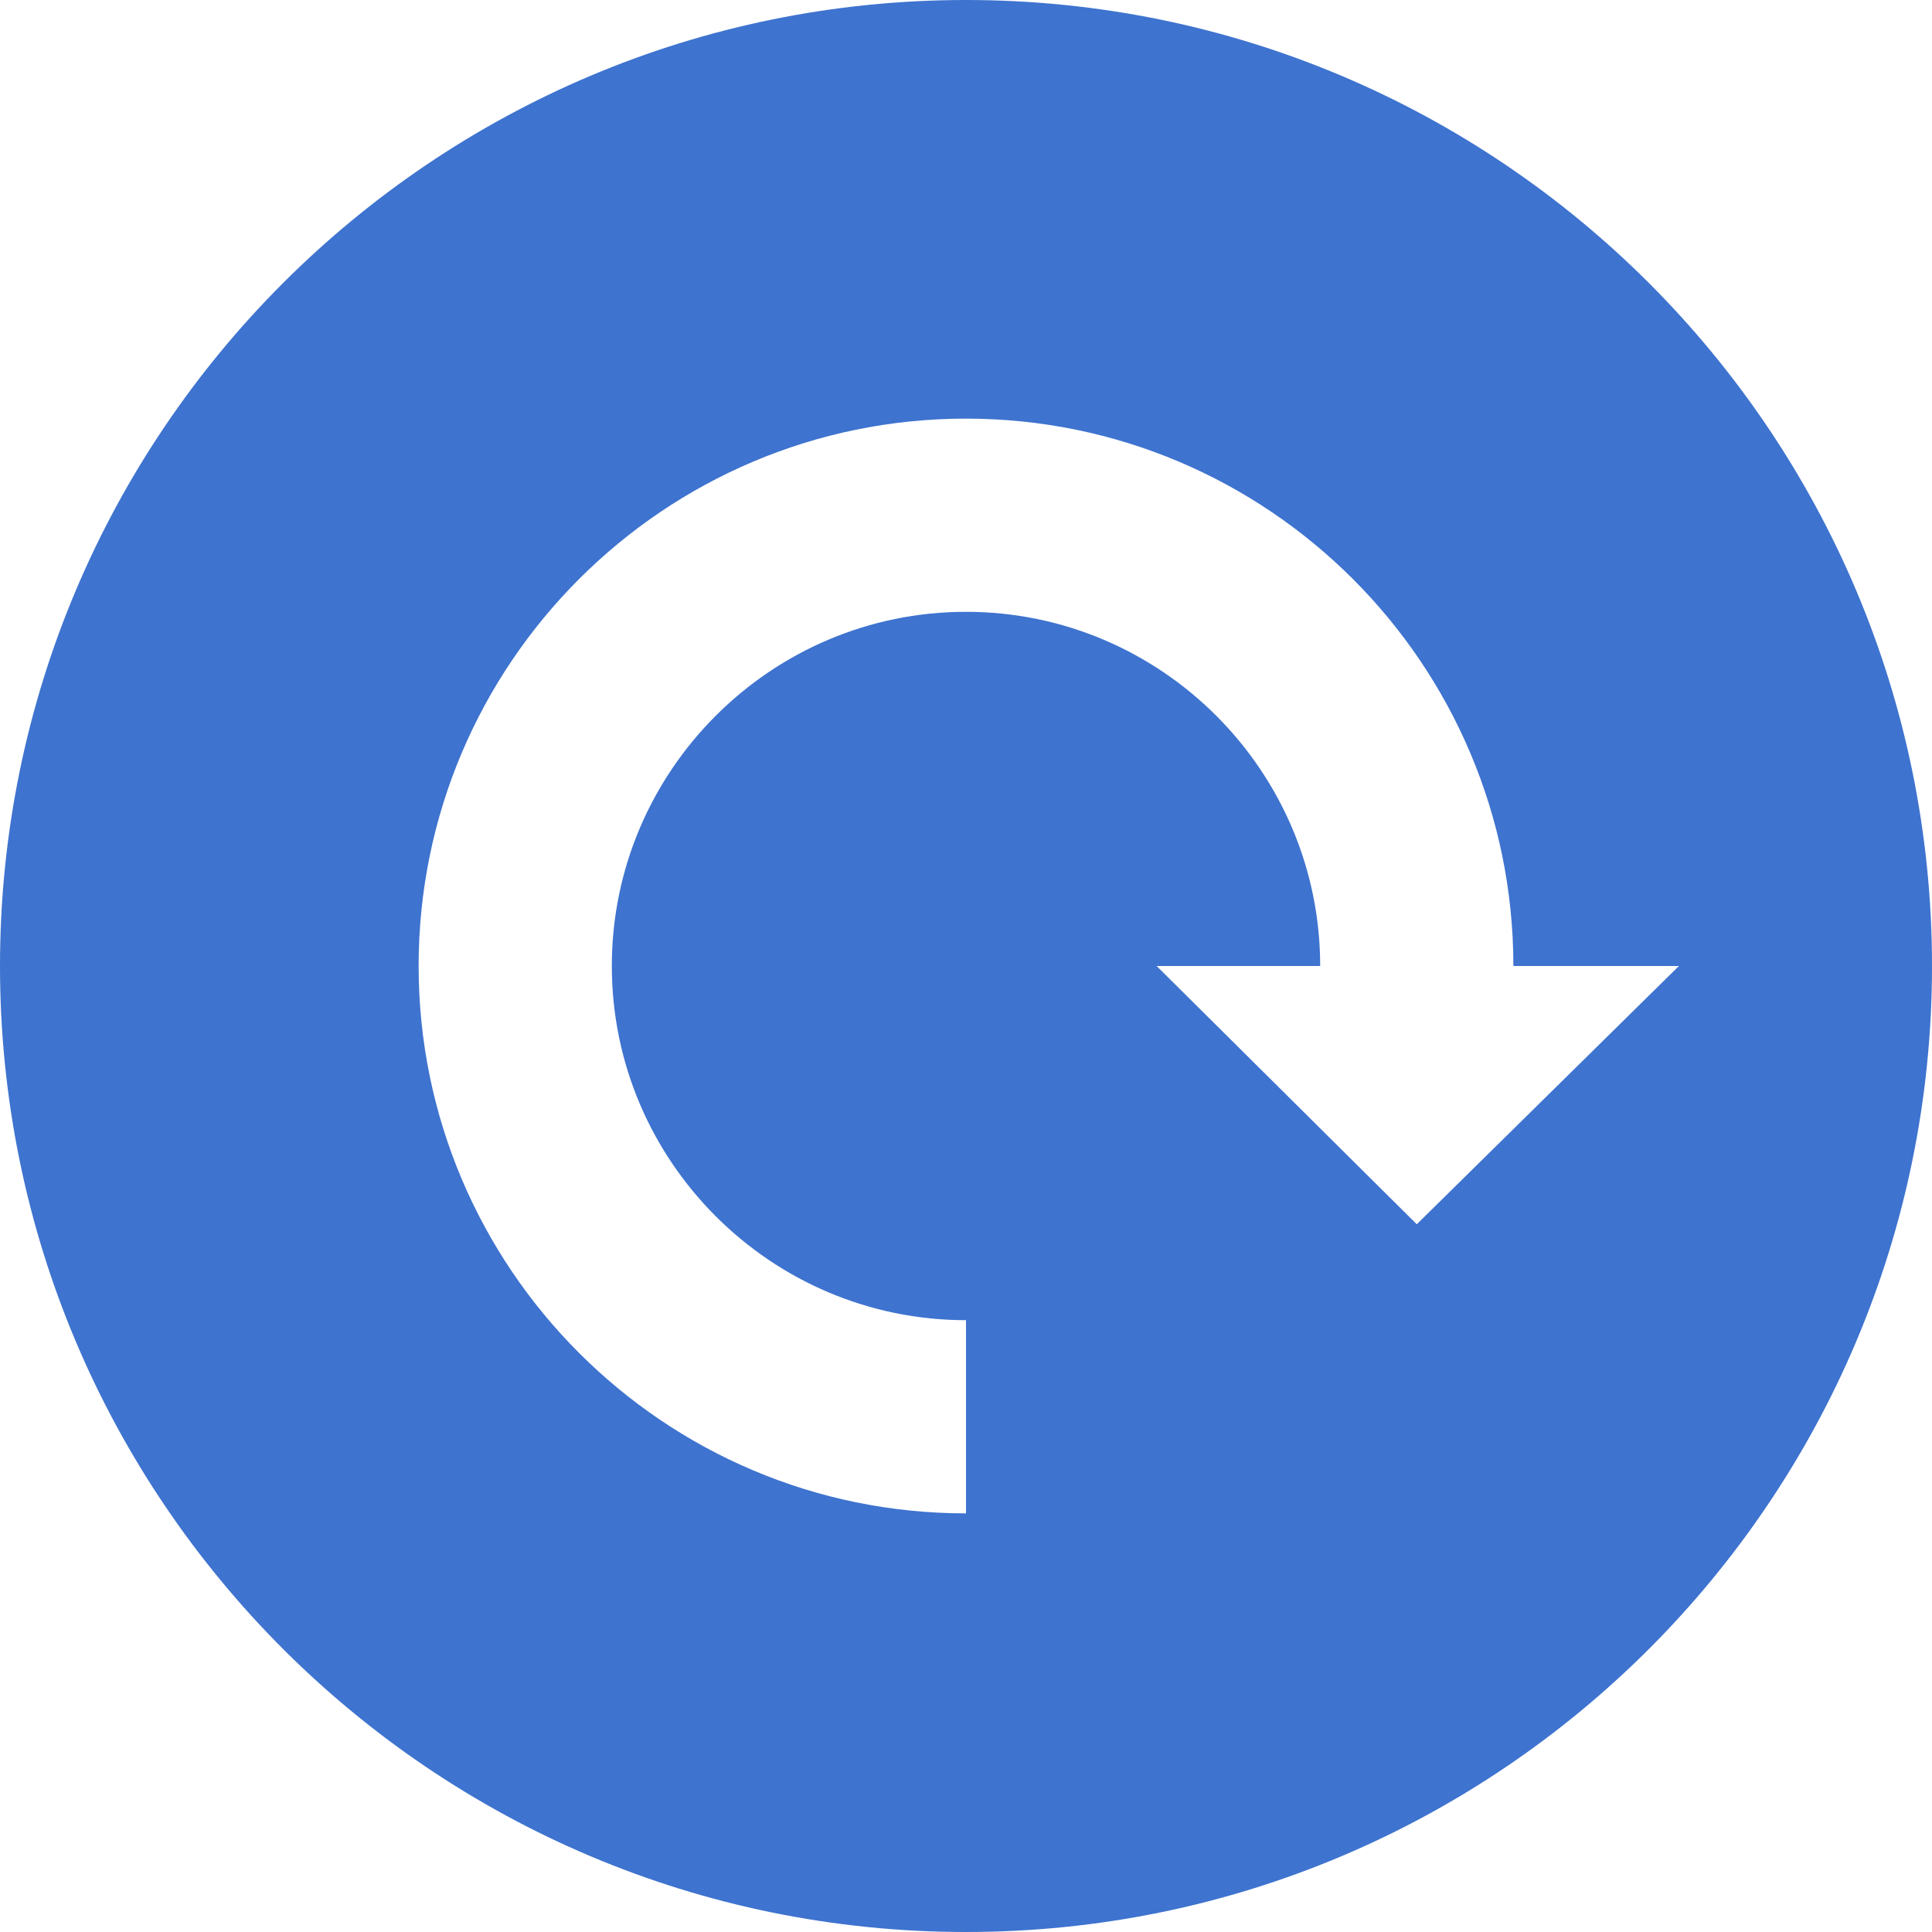<svg width="28" height="28" viewBox="0 0 28 28" fill="none" xmlns="http://www.w3.org/2000/svg">
<path fill-rule="evenodd" clip-rule="evenodd" d="M0 14C0 6.272 6.272 0 14 0C21.728 0 28 6.272 28 14C28 21.728 21.728 28 14 28C6.272 28 0 21.728 0 14ZM16.763 14L20.533 17.743L24.332 14H21.933C21.933 9.623 18.377 6.067 14 6.067C9.623 6.067 6.067 9.623 6.067 14C6.067 18.377 9.623 21.933 14 21.933V19.133C11.172 19.133 8.867 16.828 8.867 14C8.867 11.172 11.172 8.867 14 8.867C16.828 8.867 19.133 11.172 19.133 14H16.763Z" fill="#3E73CF"/>
</svg>
